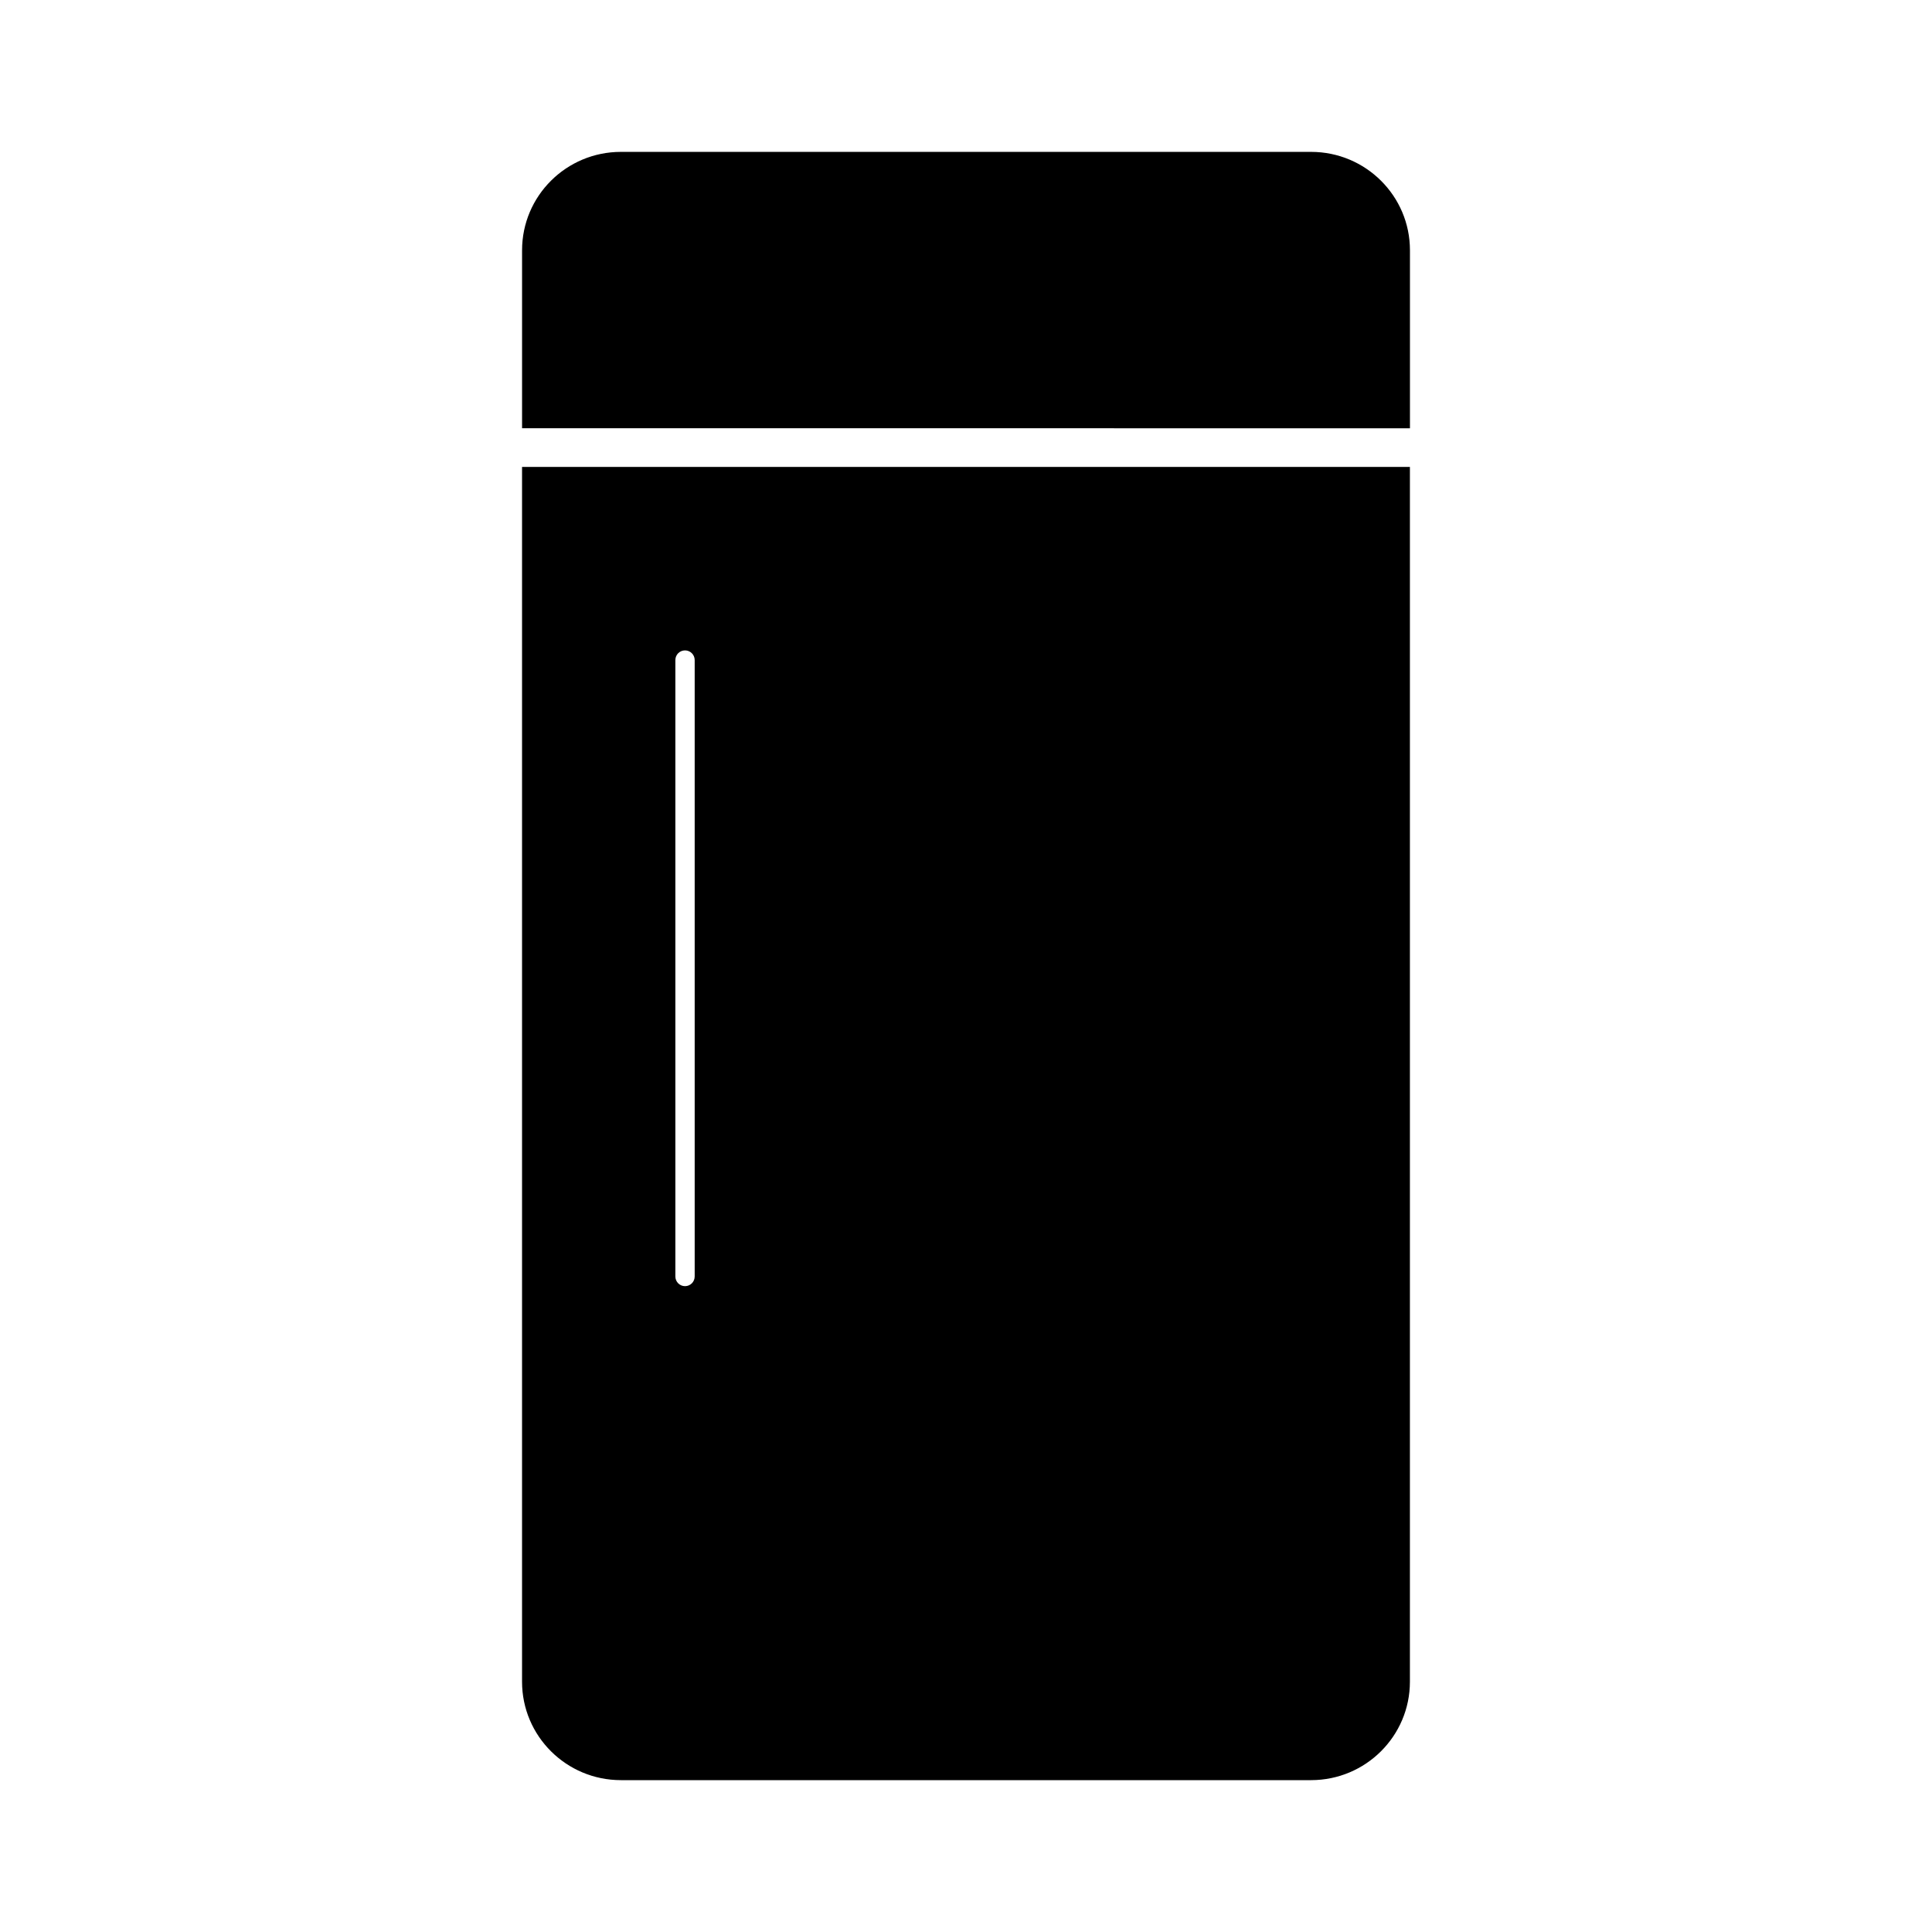 <svg xmlns="http://www.w3.org/2000/svg" xmlns:xlink="http://www.w3.org/1999/xlink" version="1.1" id="Ebene_1" x="0px" y="0px" width="90px" height="90px" viewBox="0 0 90 90" enable-background="new 0 0 90 90" xml:space="preserve">
<path d="M65.681,19.95v-8.291c0-2.532-2.063-4.584-4.606-4.584H28.925c-2.544,0-4.605,2.052-4.605,4.584v8.291H65.681z"/>
<path d="M24.319,21.75v56.591c0,2.532,2.063,4.585,4.606,4.585h32.149c2.543,0,4.605-2.053,4.605-4.585V21.75H24.319z   M32.361,59.464c0,0.248-0.202,0.45-0.45,0.45s-0.45-0.202-0.45-0.45V30.748c0-0.249,0.202-0.45,0.45-0.45s0.45,0.202,0.45,0.45  V59.464z"/>
</svg>